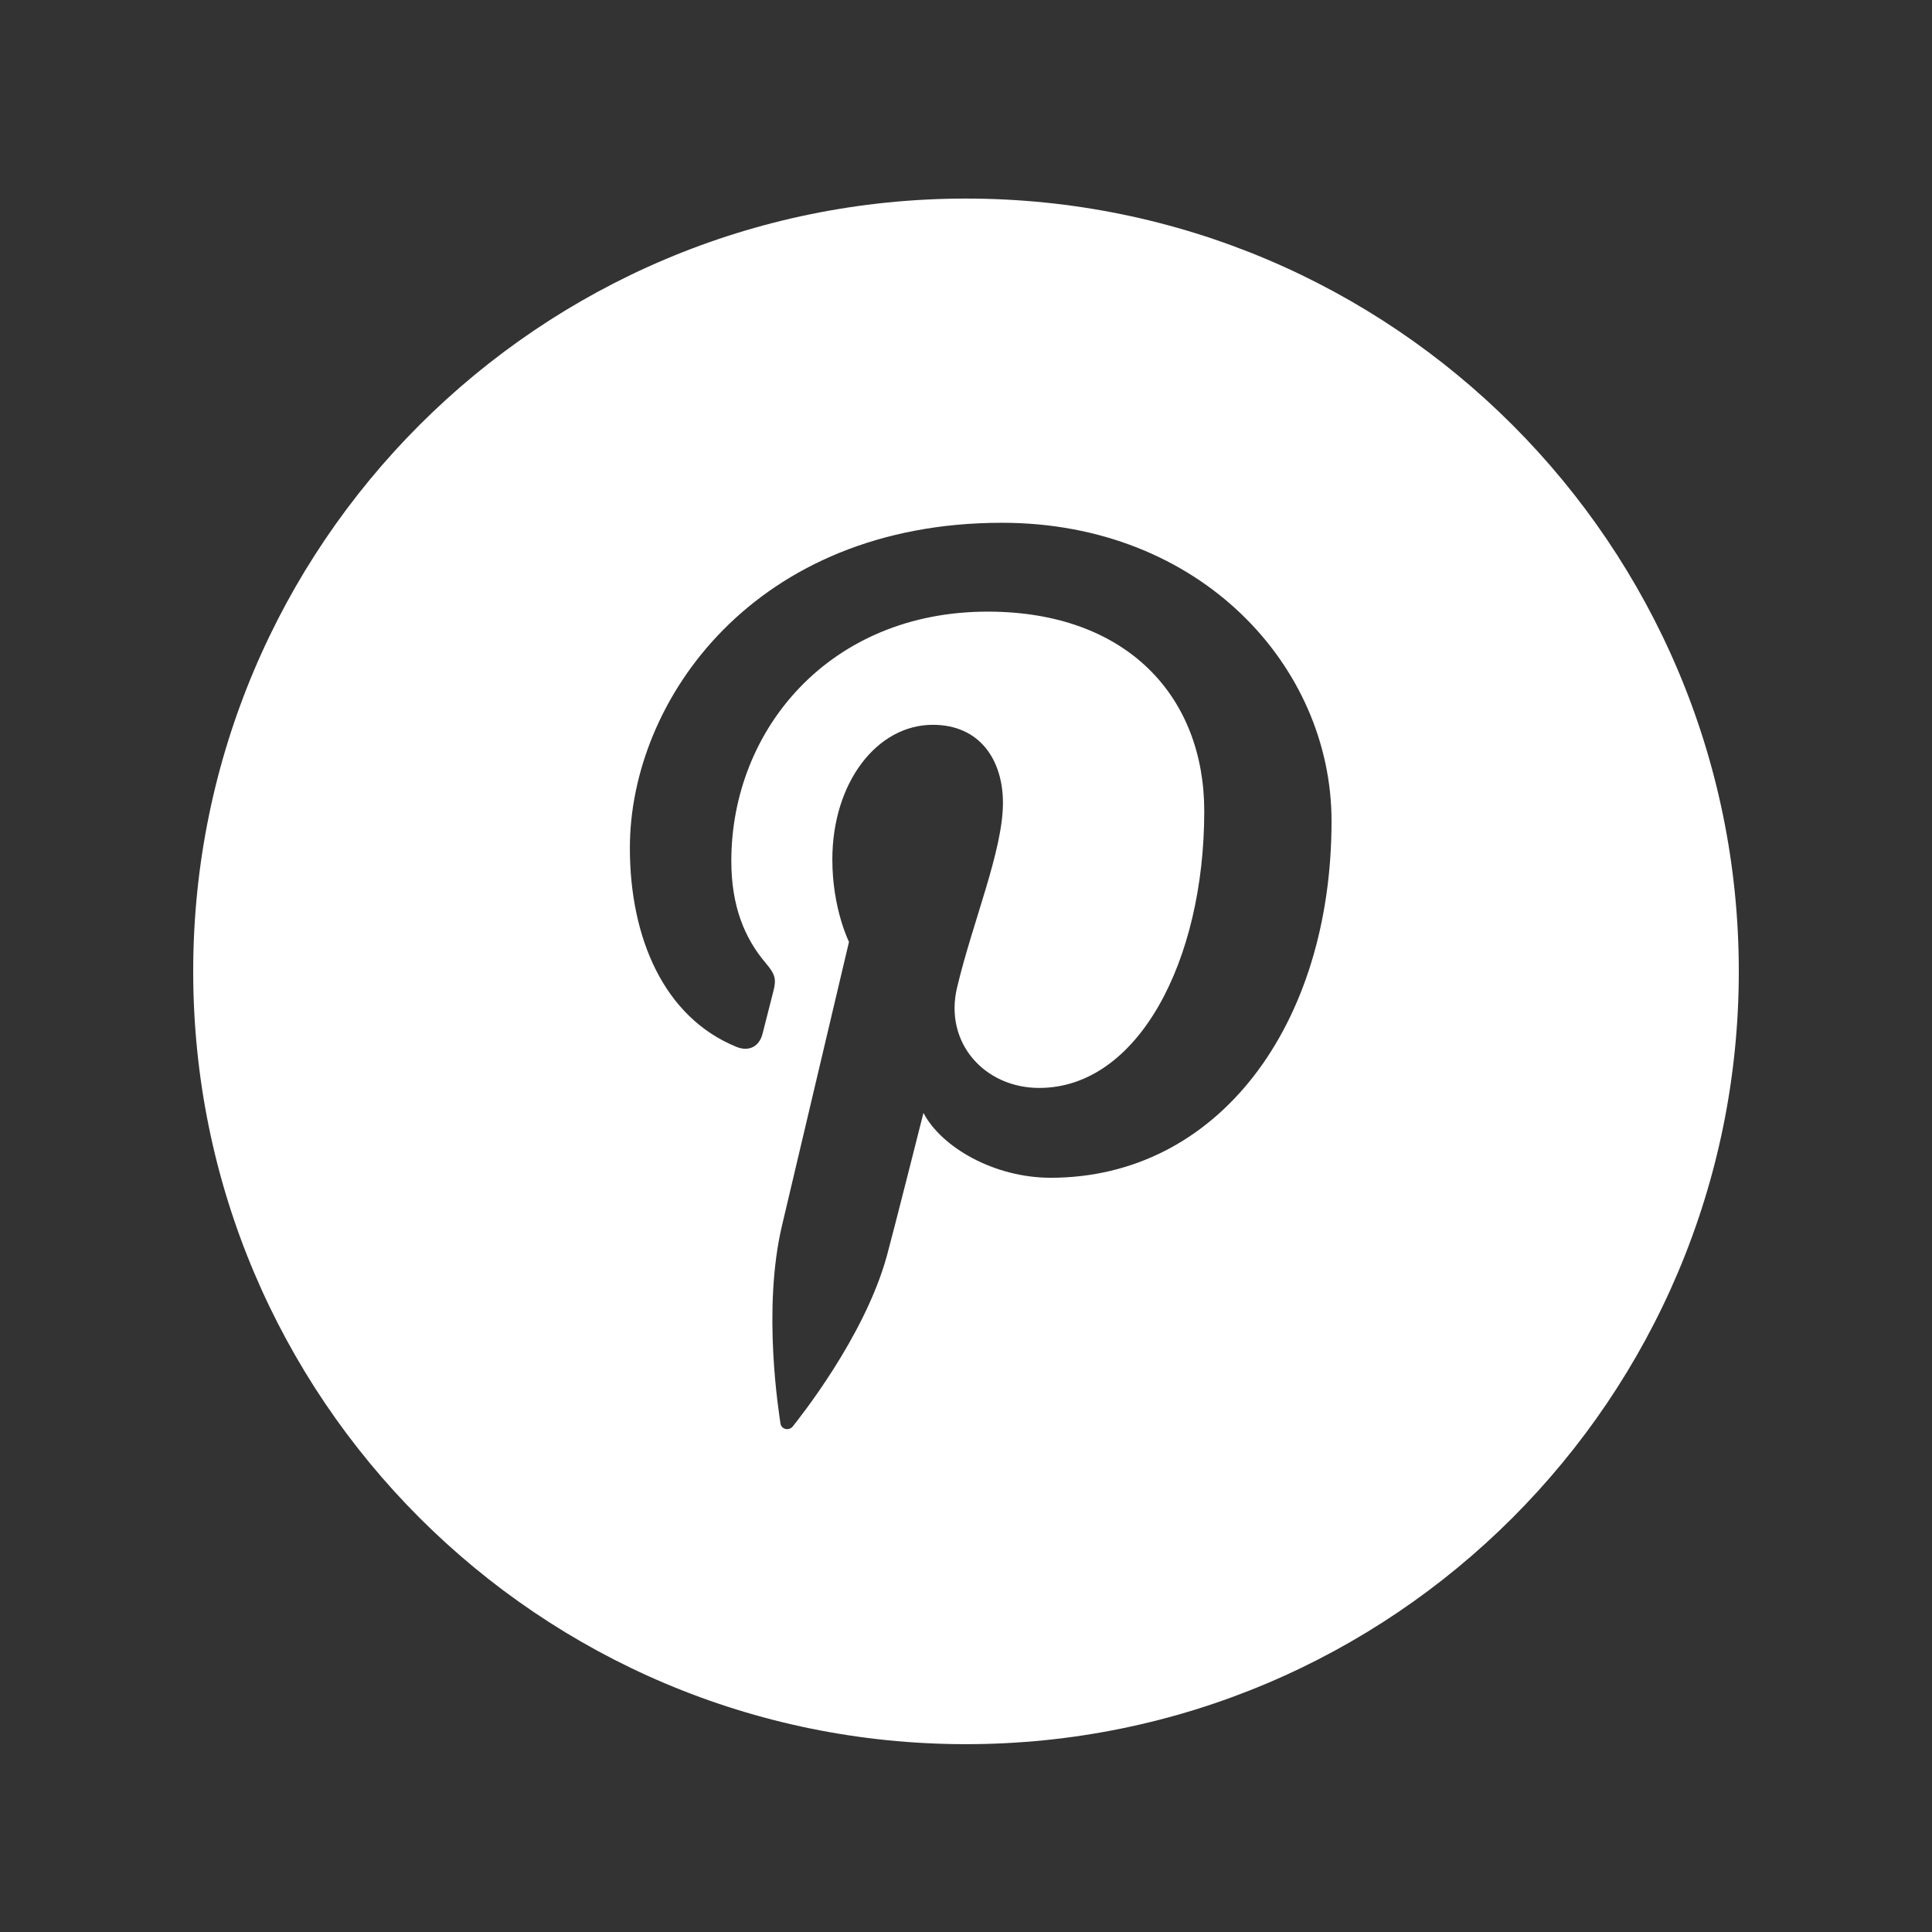 <?xml version="1.0" encoding="utf-8"?>
<!-- Generator: Adobe Illustrator 21.1.0, SVG Export Plug-In . SVG Version: 6.00 Build 0)  -->
<svg version="1.1" id="Layer_1" xmlns="http://www.w3.org/2000/svg" xmlns:xlink="http://www.w3.org/1999/xlink" x="0px" y="0px"
	 viewBox="0 0 360 360" enable-background="new 0 0 360 360" xml:space="preserve">
<rect x="0" y="0" width="360" height="360" fill="#333333" stroke="none"/>
<g>
	<path fill="#FFFFFF" d="M324,181c0-79.523-64.477-144-144-144S36,101.477,36,181c0,79.541,64.477,144,144,144S324,260.541,324,181
		L324,181z M248.113,152.994c0,38.037-21.161,66.466-52.344,66.466c-10.472,0-20.326-5.649-23.698-12.081
		c0,0-5.638,22.348-6.824,26.657c-4.205,15.256-16.565,30.511-17.512,31.748c-0.671,0.867-2.155,0.599-2.31-0.556
		c-0.268-1.938-3.422-21.173,0.289-36.862c1.865-7.875,12.483-52.859,12.483-52.859s-3.103-6.186-3.103-15.338
		c0-14.39,8.339-25.111,18.719-25.111c8.824,0,13.072,6.618,13.072,14.555c0,8.865-5.64,22.141-8.557,34.429
		c-2.433,10.287,5.154,18.678,15.308,18.678c18.379,0,30.759-23.605,30.759-51.582c0-21.255-14.318-37.17-40.367-37.17
		c-29.419,0-47.757,21.956-47.757,46.469c0,8.452,2.496,14.41,6.402,19.007c1.794,2.124,2.04,2.989,1.391,5.422
		c-0.474,1.774-1.525,6.082-1.979,7.772c-0.638,2.475-2.638,3.34-4.854,2.433c-13.556-5.524-19.865-20.369-19.865-37.067
		c0-27.543,23.235-60.592,69.332-60.592C223.736,97.412,248.113,124.214,248.113,152.994L248.113,152.994z"/>
</g>
</svg>
